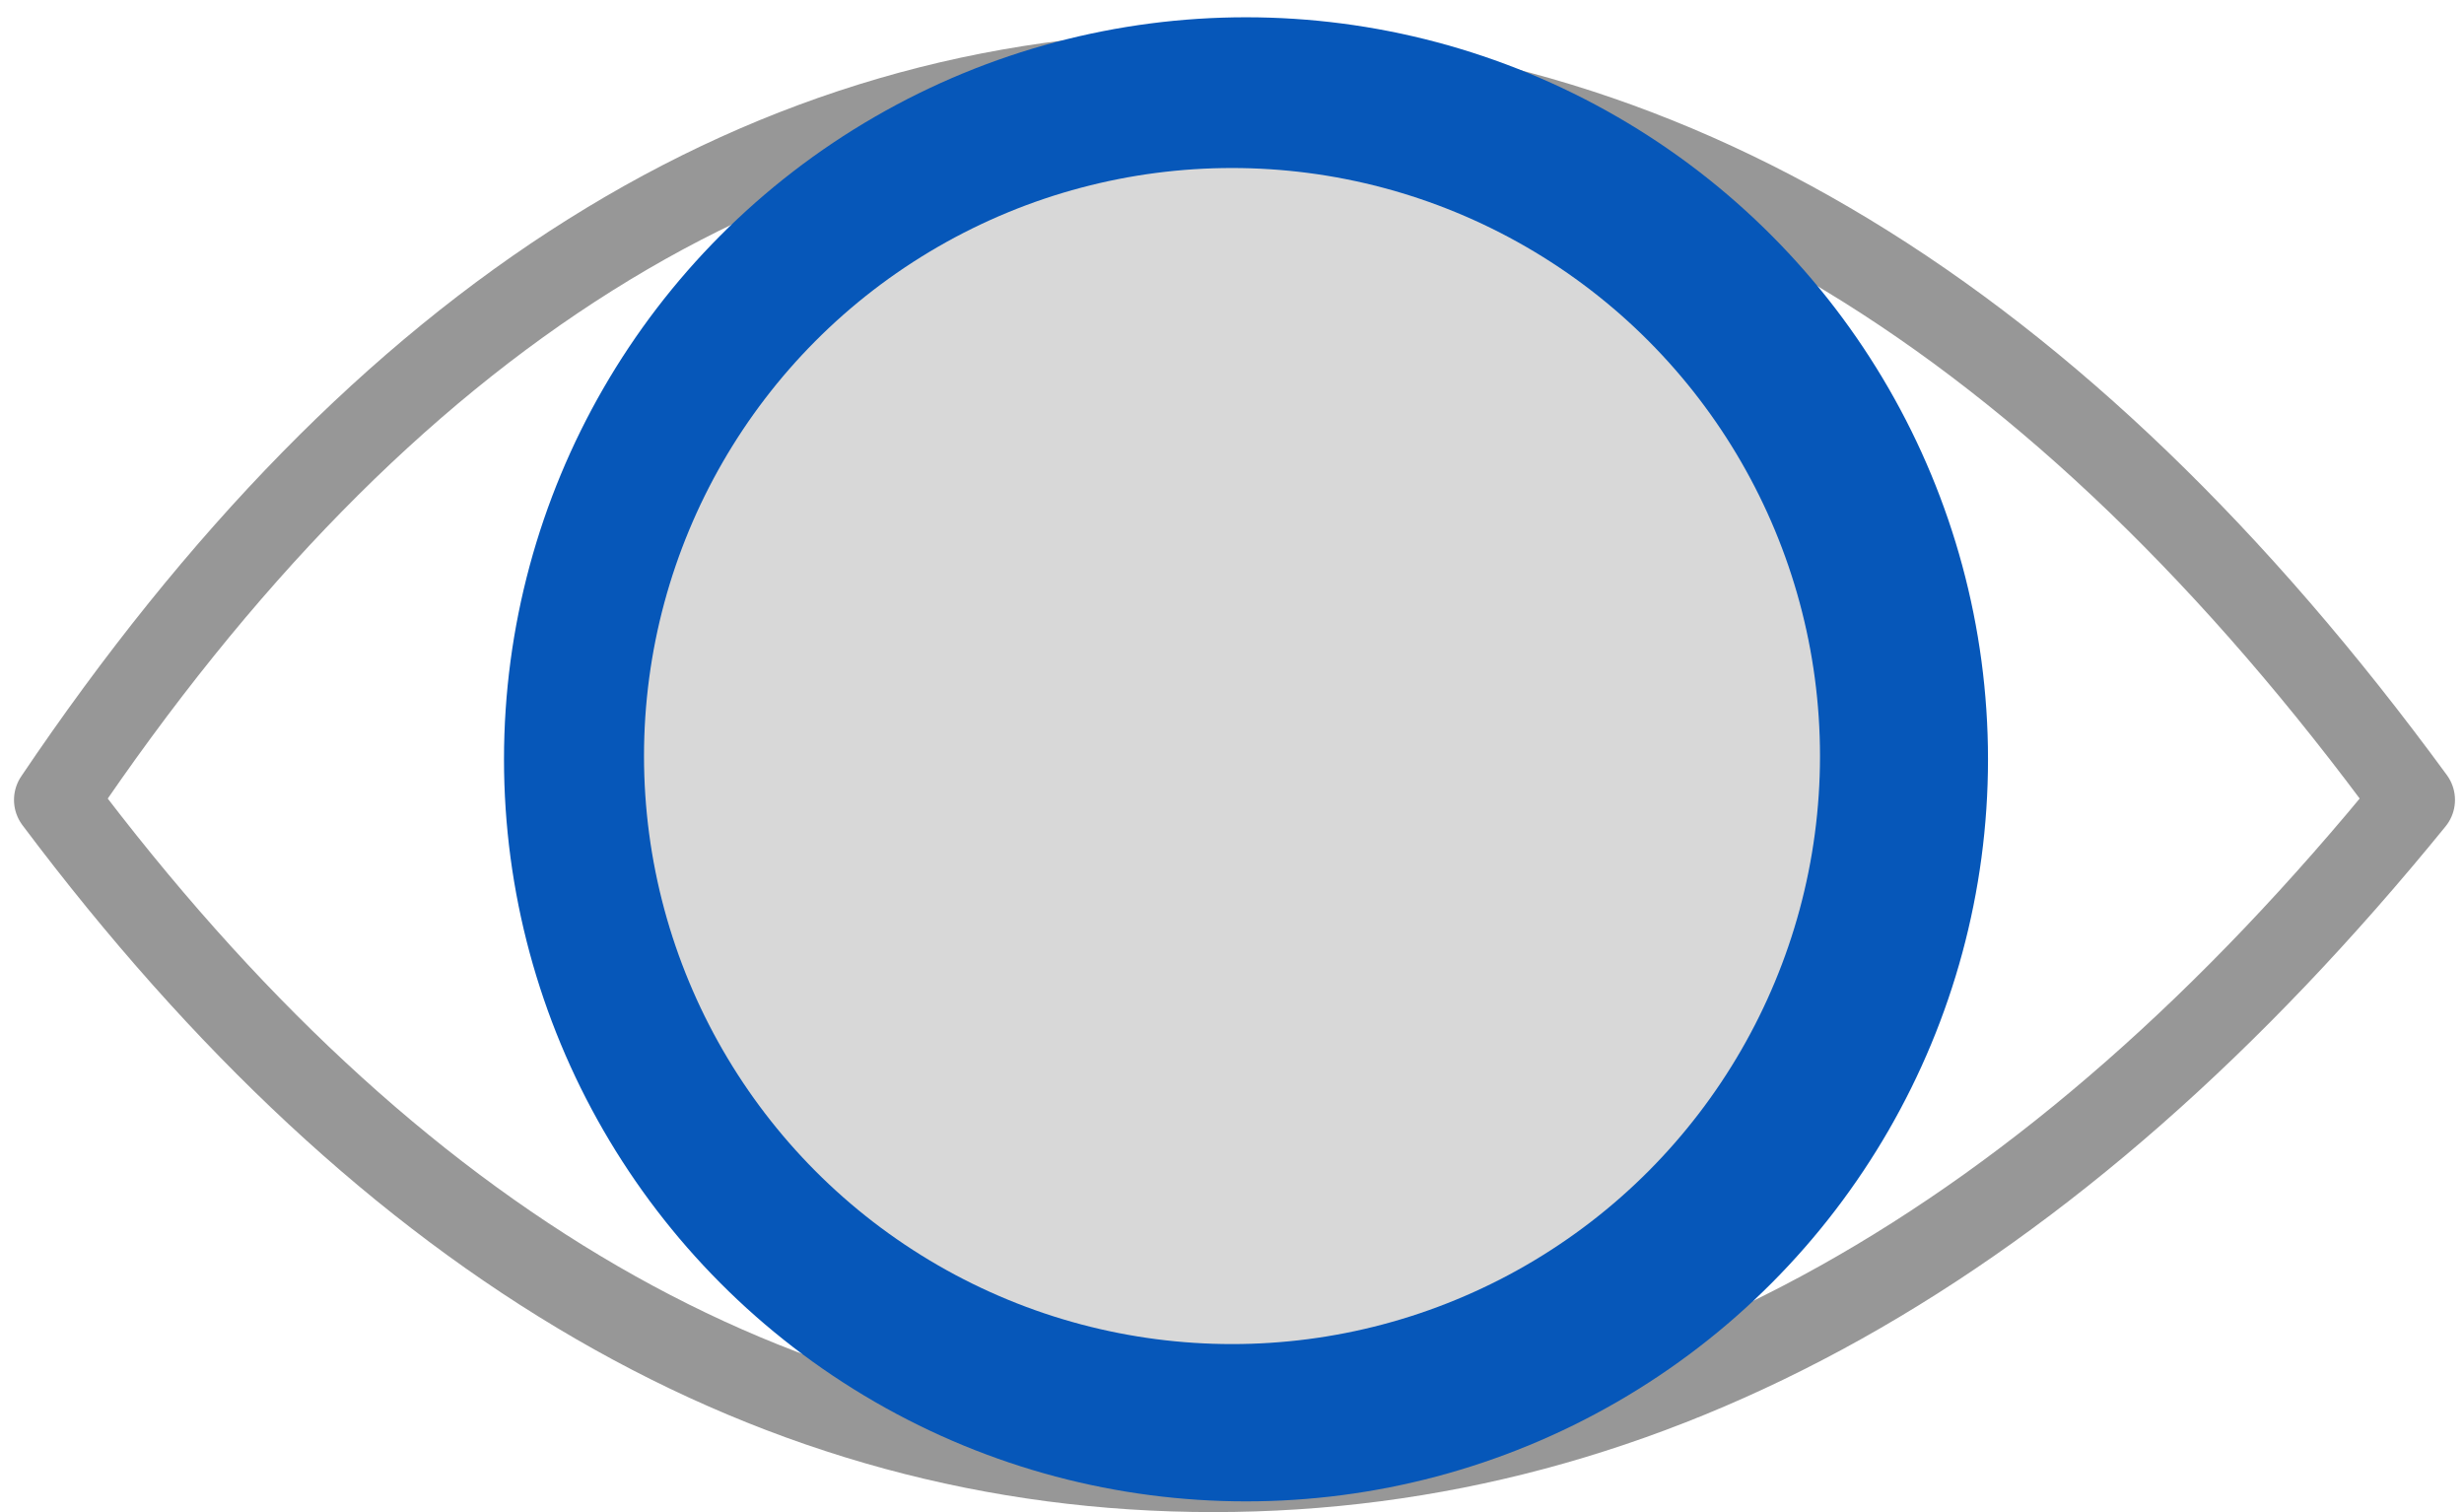 <?xml version="1.0" encoding="UTF-8"?>
<svg width="88px" height="54px" viewBox="0 0 88 54" version="1.1" xmlns="http://www.w3.org/2000/svg" xmlns:xlink="http://www.w3.org/1999/xlink">
    <!-- Generator: Sketch 61.2 (89653) - https://sketch.com -->
    <title>Icono/glaucoma</title>
    <desc>Created with Sketch.</desc>
    <g id="Desktop" stroke="none" stroke-width="1" fill="none" fill-rule="evenodd">
        <g id="Servicios" transform="translate(-965, -686)">
            <g id="Icono/glaucoma" transform="translate(967, 686)">
                <g id="Group-4-Copy">
                    <path d="M0,28.566 C11.974,44.522 25.752,52.5 41.334,52.5 C56.916,52.5 71.197,44.522 84.178,28.566 C71.512,11.267 57.231,2.617 41.334,2.617 C25.437,2.617 11.659,11.267 0,28.566 Z" id="Path-6" stroke="#979797" stroke-width="3" stroke-linejoin="round"></path>
                    <circle id="Oval" fill="#0657B9" cx="42.5" cy="27.117" r="26.5"></circle>
                    <circle id="Oval" fill="#D8D8D8" cx="42" cy="27" r="21"></circle>
                </g>
            </g>
        </g>
    </g>
</svg>